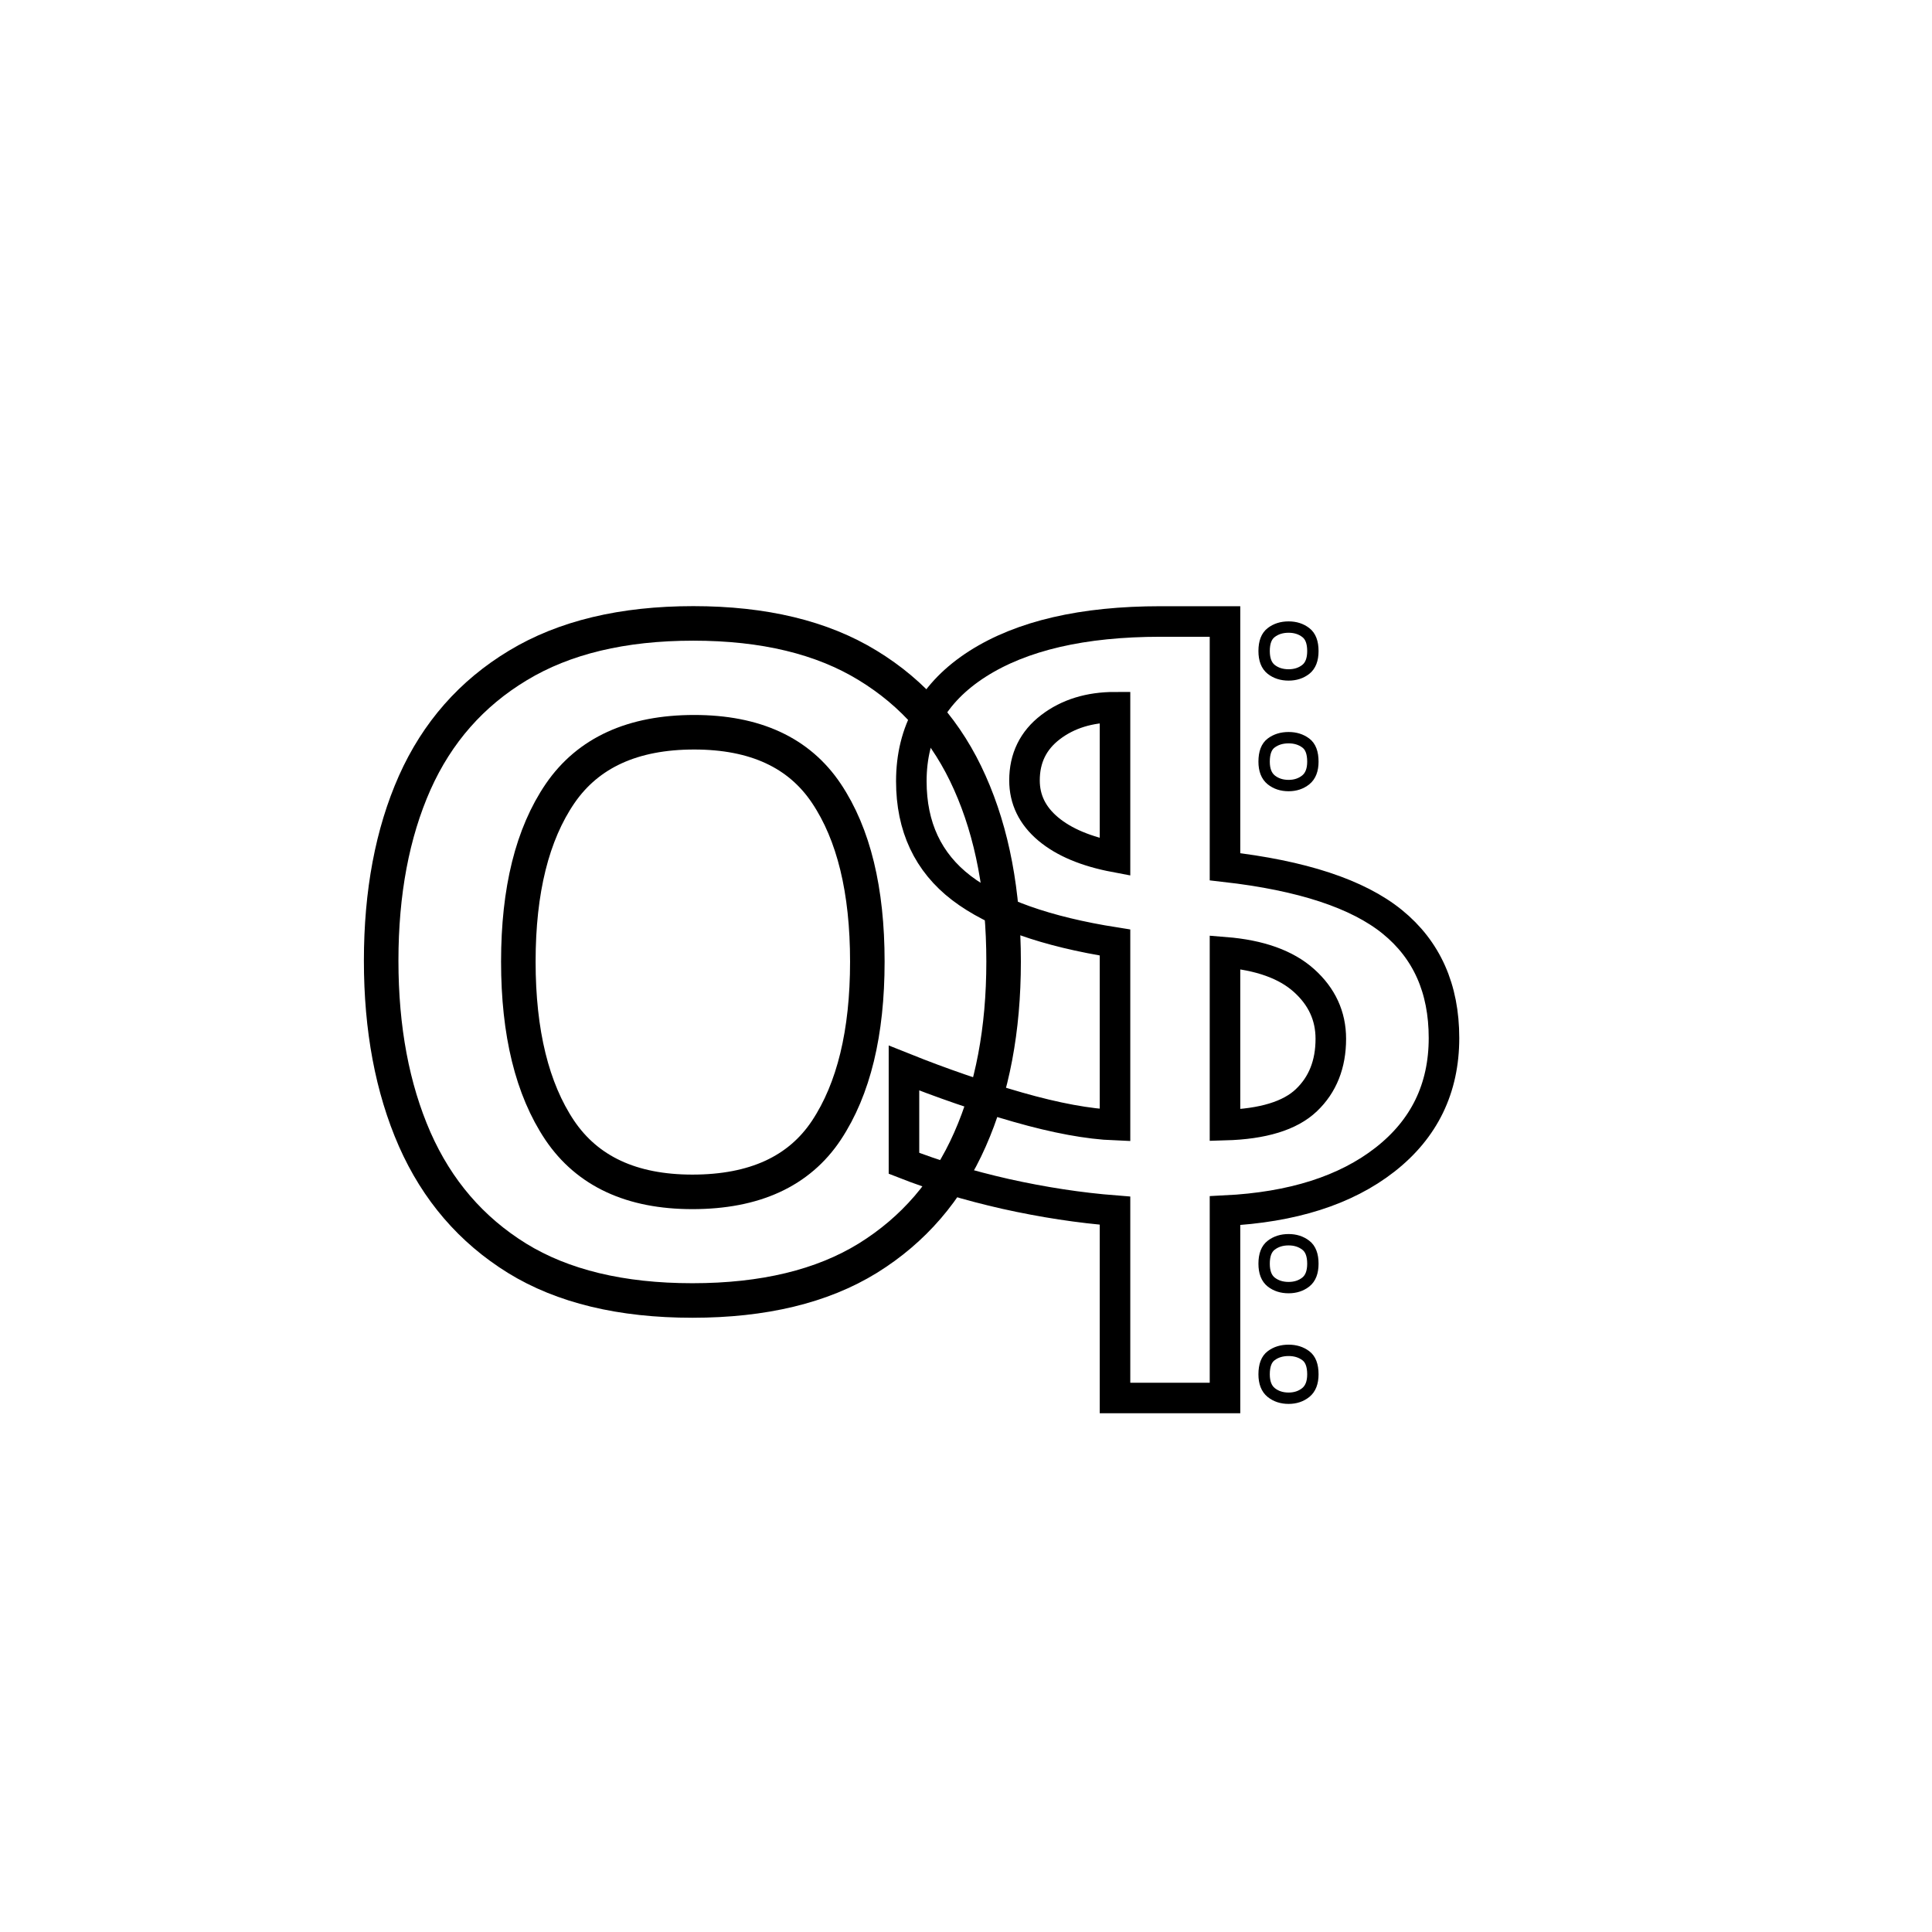 <svg xmlns="http://www.w3.org/2000/svg" xmlns:xlink="http://www.w3.org/1999/xlink" width="1080" zoomAndPan="magnify" viewBox="0 0 810 810" height="1080" preserveAspectRatio="xMidYMid meet" version="1.0"><defs><clipPath id="id1"><path d="M 114.859 160.035 L 656.883 160.035 L 656.883 702.059 L 114.859 702.059 Z M 114.859 160.035 " clip-rule="nonzero"/></clipPath><clipPath id="id2"><path d="M 656.883 431.047 C 656.883 580.719 535.543 702.055 385.871 702.055 C 236.195 702.055 114.859 580.719 114.859 431.047 C 114.859 281.371 236.195 160.035 385.871 160.035 C 535.547 160.035 656.883 281.371 656.883 431.047 Z M 656.883 431.047 " clip-rule="nonzero"/></clipPath></defs><rect x="-81" width="972" fill="rgb(100%, 100%, 100%)" y="-81" height="972" fill-opacity="1"/><rect x="-81" width="972" fill="rgb(100%, 100%, 100%)" y="-81" height="972" fill-opacity="1"/><rect x="-81" width="972" fill="rgb(100%, 100%, 100%)" y="-81" height="972" fill-opacity="1"/><rect x="-81" width="972" fill="rgb(100%, 100%, 100%)" y="-81" height="972" fill-opacity="1"/><g clip-path="url(#id1)"><g clip-path="url(#id2)"><path fill="rgb(100%, 100%, 100%)" d="M 114.859 160.035 L 656.883 160.035 L 656.883 702.059 L 114.859 702.059 Z M 114.859 160.035 " fill-opacity="1" fill-rule="nonzero"/></g></g><path stroke-linecap="butt" transform="matrix(1.14, 0, 0, 1.14, 365.317, 298.138)" fill="none" stroke-linejoin="miter" d="M 130.059 57.232 C 158.394 60.448 178.898 67.204 191.577 77.492 C 204.256 87.784 210.598 102.021 210.598 120.213 C 210.598 138.743 203.355 153.666 188.871 164.979 C 174.438 176.246 154.831 182.488 130.059 183.708 L 130.059 252.612 L 89.61 252.612 L 89.61 183.708 C 76.588 182.684 63.176 180.635 49.376 177.562 C 35.625 174.441 23.165 170.686 11.997 166.298 L 11.997 131.258 C 25.991 136.866 39.965 141.669 53.912 145.67 C 67.907 149.668 79.805 151.861 89.61 152.252 L 89.61 85.101 C 64.248 81.103 45.426 74.423 33.138 65.06 C 20.849 55.645 14.703 42.552 14.703 25.775 C 14.703 7.392 22.822 -6.993 39.061 -17.38 C 55.351 -27.768 77.783 -32.961 106.359 -32.961 L 130.059 -32.961 Z M 56.324 25.484 C 56.324 32.507 59.226 38.458 65.029 43.333 C 70.832 48.208 79.027 51.647 89.61 53.648 L 89.61 -1.433 C 80.195 -1.433 72.295 1.003 65.906 5.881 C 59.52 10.756 56.324 17.293 56.324 25.484 Z M 130.059 152.252 C 144.006 151.861 153.978 148.815 159.977 143.108 C 165.976 137.404 168.977 129.867 168.977 120.504 C 168.977 112.117 165.684 104.975 159.1 99.072 C 152.515 93.172 142.837 89.709 130.059 88.685 Z M 130.059 152.252 " stroke="rgb(0%, 0%, 0%)" stroke-width="11.236" stroke-opacity="1" stroke-miterlimit="4"/><path stroke-linecap="butt" transform="matrix(0.544, 0, 0, 0.544, 137.369, 307.992)" fill="none" stroke-linejoin="miter" d="M 520.95 174.94 C 520.95 227.393 512.282 273.144 494.953 312.194 C 477.739 351.243 451.512 381.689 416.273 403.524 C 381.034 425.245 335.979 436.108 281.1 436.108 C 226.221 436.108 181.159 425.245 145.92 403.524 C 110.681 381.689 84.396 351.128 67.068 311.849 C 49.853 272.563 41.243 226.697 41.243 174.244 C 41.243 121.675 49.853 75.982 67.068 37.162 C 84.396 -1.658 110.917 -31.81 146.616 -53.3 C 182.314 -74.906 227.377 -85.712 281.789 -85.712 C 336.208 -85.712 381.034 -74.906 416.273 -53.3 C 451.512 -31.81 477.739 -1.658 494.953 37.162 C 512.282 75.982 520.95 121.905 520.95 174.94 Z M 146.96 174.94 C 146.96 229.818 157.587 273.144 178.848 304.918 C 200.224 336.569 234.308 352.398 281.1 352.398 C 328.932 352.398 363.361 336.569 384.385 304.918 C 405.417 273.144 415.929 229.818 415.929 174.94 C 415.929 119.946 405.417 76.735 384.385 45.306 C 363.361 13.884 329.392 -1.83 282.485 -1.83 C 235.227 -1.83 200.798 13.884 179.193 45.306 C 157.709 76.735 146.96 119.946 146.96 174.94 Z M 146.96 174.94 " stroke="rgb(0%, 0%, 0%)" stroke-width="26.619" stroke-opacity="1" stroke-miterlimit="4"/><path stroke-linecap="butt" transform="matrix(0.179, 0, 0, 0.179, 489.92, 250.913)" fill="none" stroke-linejoin="miter" d="M 223.839 123.123 C 223.839 102.661 229.385 88.227 240.478 79.798 C 251.572 71.238 265.154 66.98 281.205 66.98 C 296.927 66.98 310.313 71.238 321.407 79.798 C 332.5 88.227 338.046 102.661 338.046 123.123 C 338.046 142.994 332.5 157.319 321.407 166.098 C 310.313 174.767 296.927 179.091 281.205 179.091 C 265.154 179.091 251.572 174.767 240.478 166.098 C 229.385 157.319 223.839 142.994 223.839 123.123 Z M 223.839 382.219 C 223.839 361.299 229.385 346.734 240.478 338.545 C 251.572 330.225 265.154 326.054 281.205 326.054 C 296.927 326.054 310.313 330.225 321.407 338.545 C 332.5 346.734 338.046 361.299 338.046 382.219 C 338.046 401.61 332.5 415.826 321.407 424.845 C 310.313 433.733 296.927 438.187 281.205 438.187 C 265.154 438.187 251.572 433.733 240.478 424.845 C 229.385 415.826 223.839 401.61 223.839 382.219 Z M 223.839 382.219 " stroke="rgb(0%, 0%, 0%)" stroke-width="26.619" stroke-opacity="1" stroke-miterlimit="4"/><path stroke-linecap="butt" transform="matrix(0.179, 0, 0, 0.179, 489.92, 507.776)" fill="none" stroke-linejoin="miter" d="M 223.839 123.127 C 223.839 102.666 229.385 88.232 240.478 79.803 C 251.572 71.243 265.154 66.962 281.205 66.962 C 296.927 66.962 310.313 71.243 321.407 79.803 C 332.5 88.232 338.046 102.666 338.046 123.127 C 338.046 142.999 332.5 157.324 321.407 166.103 C 310.313 174.772 296.927 179.096 281.205 179.096 C 265.154 179.096 251.572 174.772 240.478 166.103 C 229.385 157.324 223.839 142.999 223.839 123.127 Z M 223.839 382.202 C 223.839 361.304 229.385 346.739 240.478 338.528 C 251.572 330.208 265.154 326.059 281.205 326.059 C 296.927 326.059 310.313 330.208 321.407 338.528 C 332.5 346.739 338.046 361.304 338.046 382.202 C 338.046 401.615 332.5 415.831 321.407 424.85 C 310.313 433.737 296.927 438.192 281.205 438.192 C 265.154 438.192 251.572 433.737 240.478 424.85 C 229.385 415.831 223.839 401.615 223.839 382.202 Z M 223.839 382.202 " stroke="rgb(0%, 0%, 0%)" stroke-width="26.619" stroke-opacity="1" stroke-miterlimit="4"/></svg>